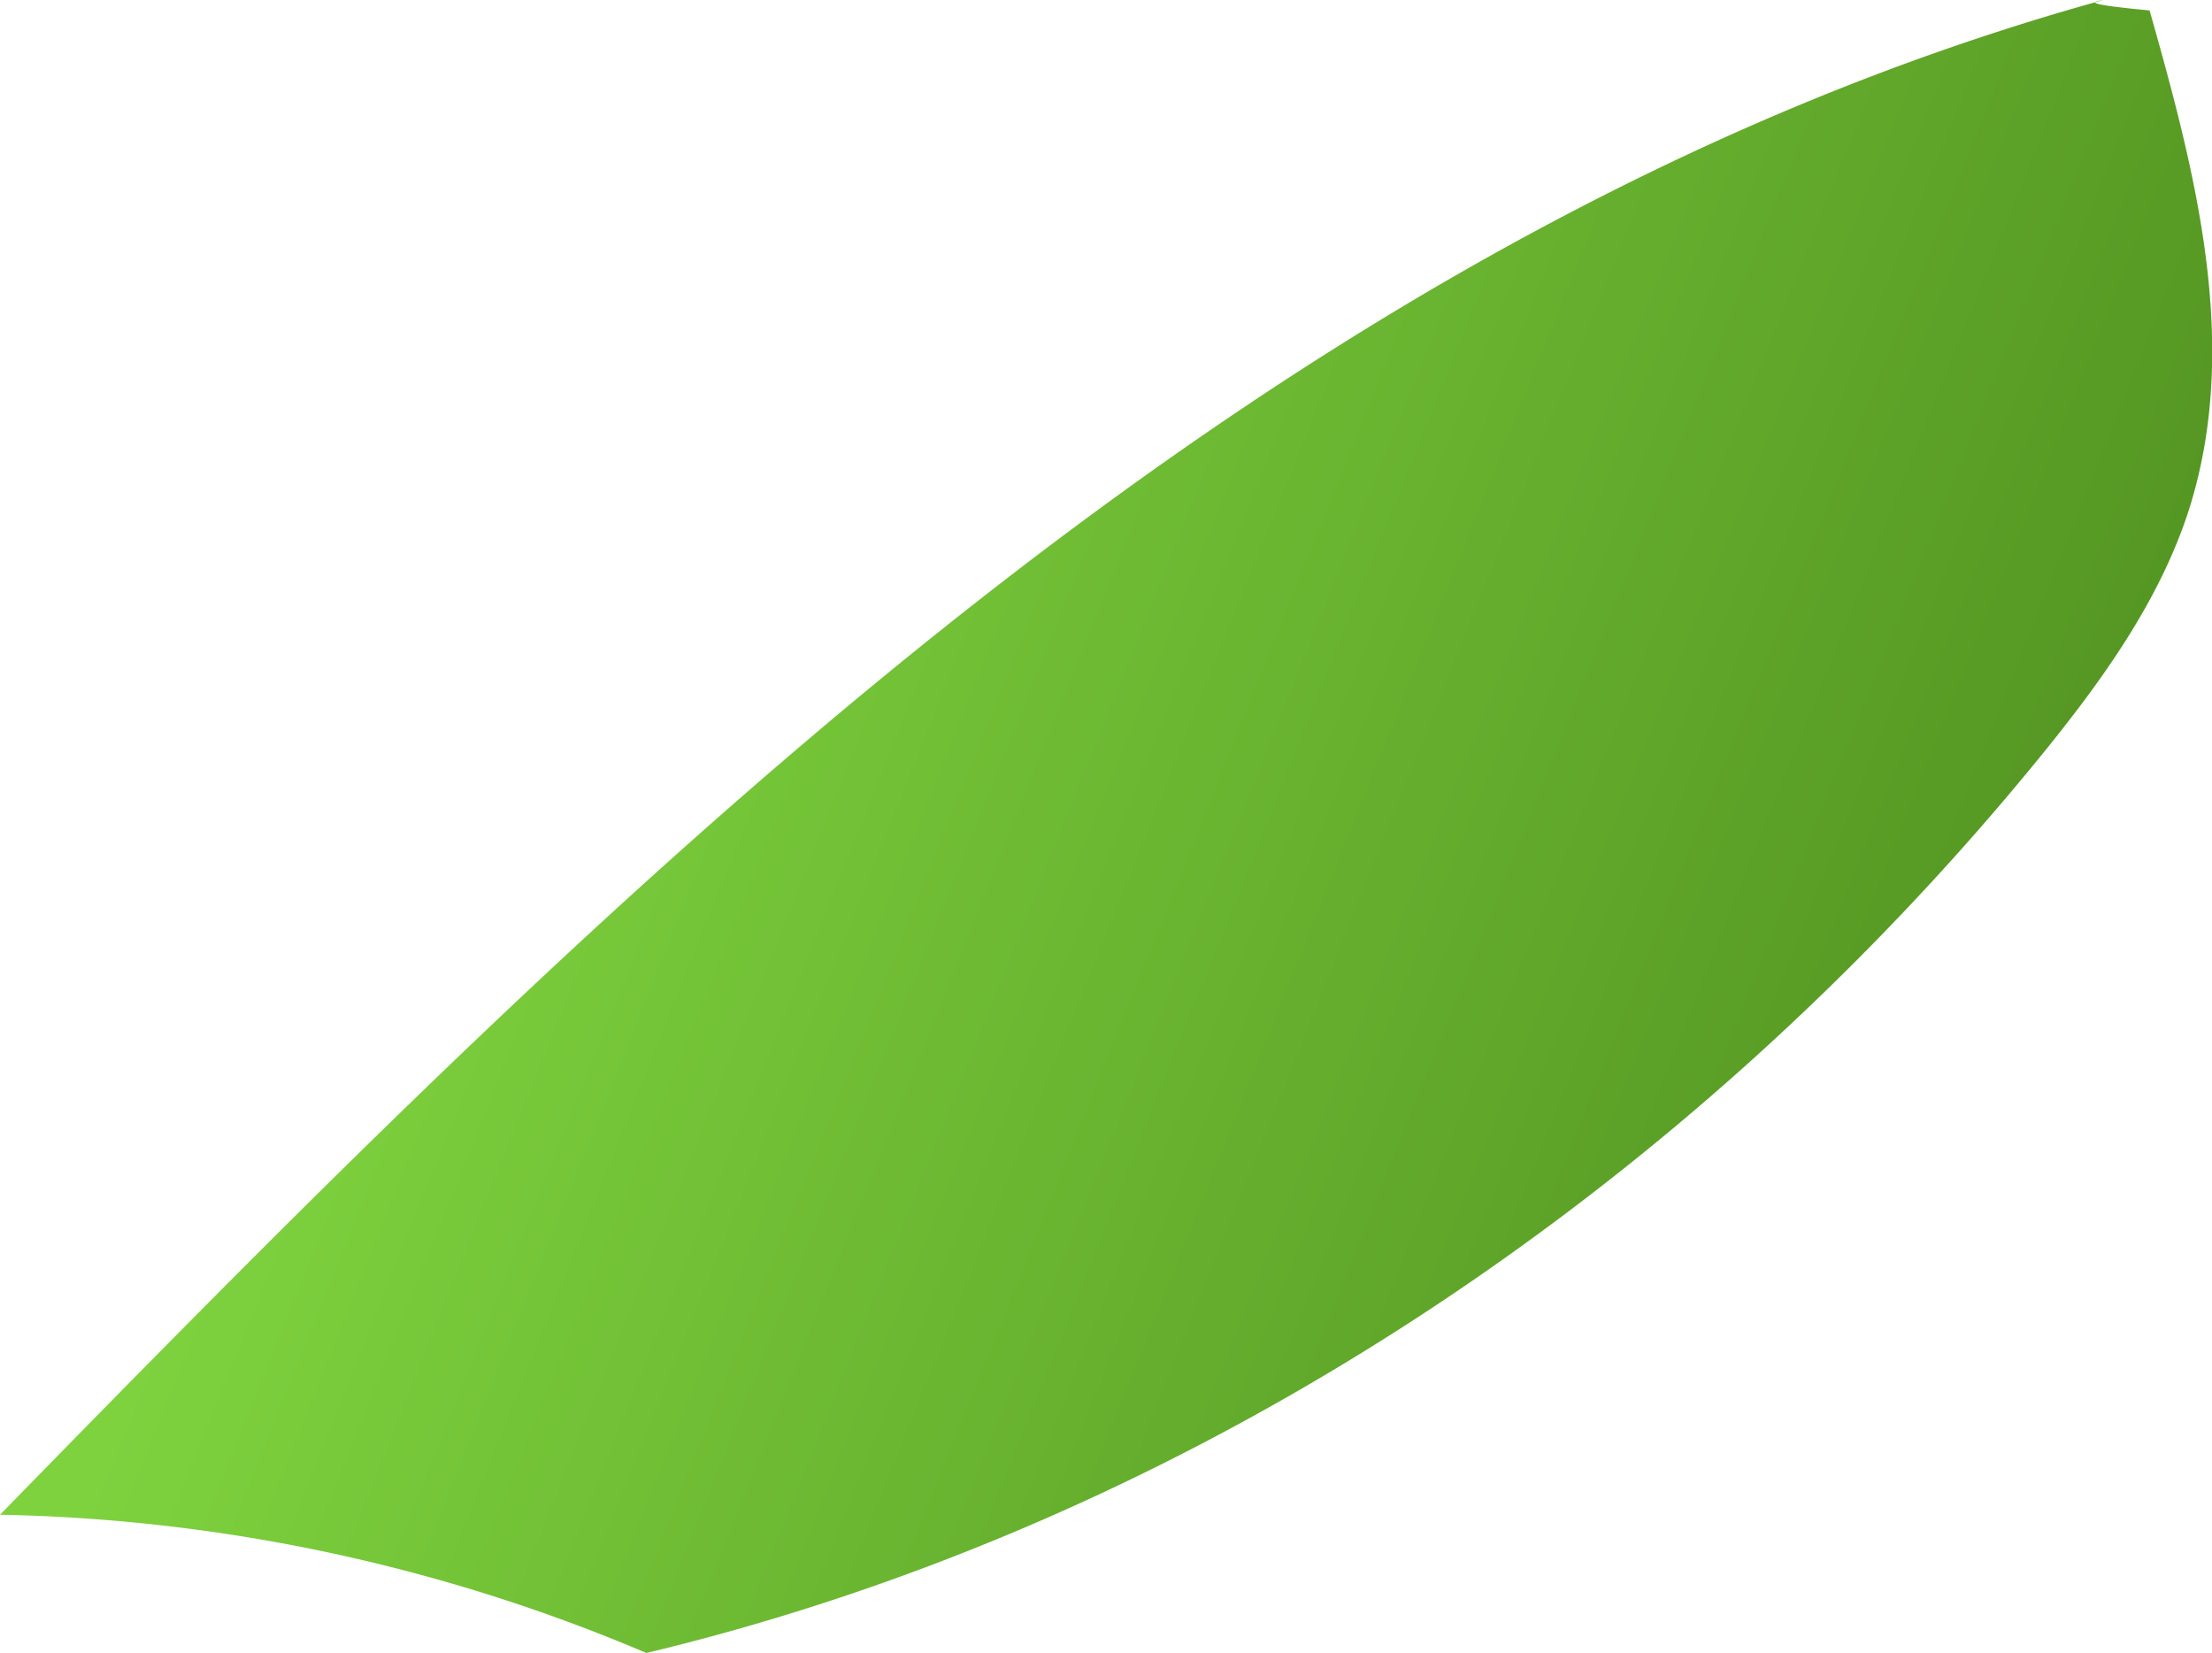 <svg xmlns="http://www.w3.org/2000/svg" xmlns:xlink="http://www.w3.org/1999/xlink" viewBox="0 0 112.34 83.94"><defs><style>.cls-1{fill:url(#linear-gradient);}</style><linearGradient id="linear-gradient" x1="-490.63" y1="417.95" x2="-422.39" y2="399.69" gradientTransform="matrix(-1.01, -0.74, 0.77, -1.05, -710.25, 133.67)" gradientUnits="userSpaceOnUse"><stop offset="0" stop-color="#519120"/><stop offset="1" stop-color="#7ed23e"/></linearGradient></defs><g id="Layer_2" data-name="Layer 2"><g id="Layer_6" data-name="Layer 6"><path class="cls-1" d="M109.17.53c2.33,8.22,4.65,17,2,25.35-1.5,4.66-4.45,8.73-7.55,12.54C85.4,60.78,60.28,77.36,32.83,83.94A88.12,88.12,0,0,0,0,76.92C31.18,45,64.41,11.71,106.82,0,106.26.1,105.7.2,109.17.53Z"/></g></g></svg>